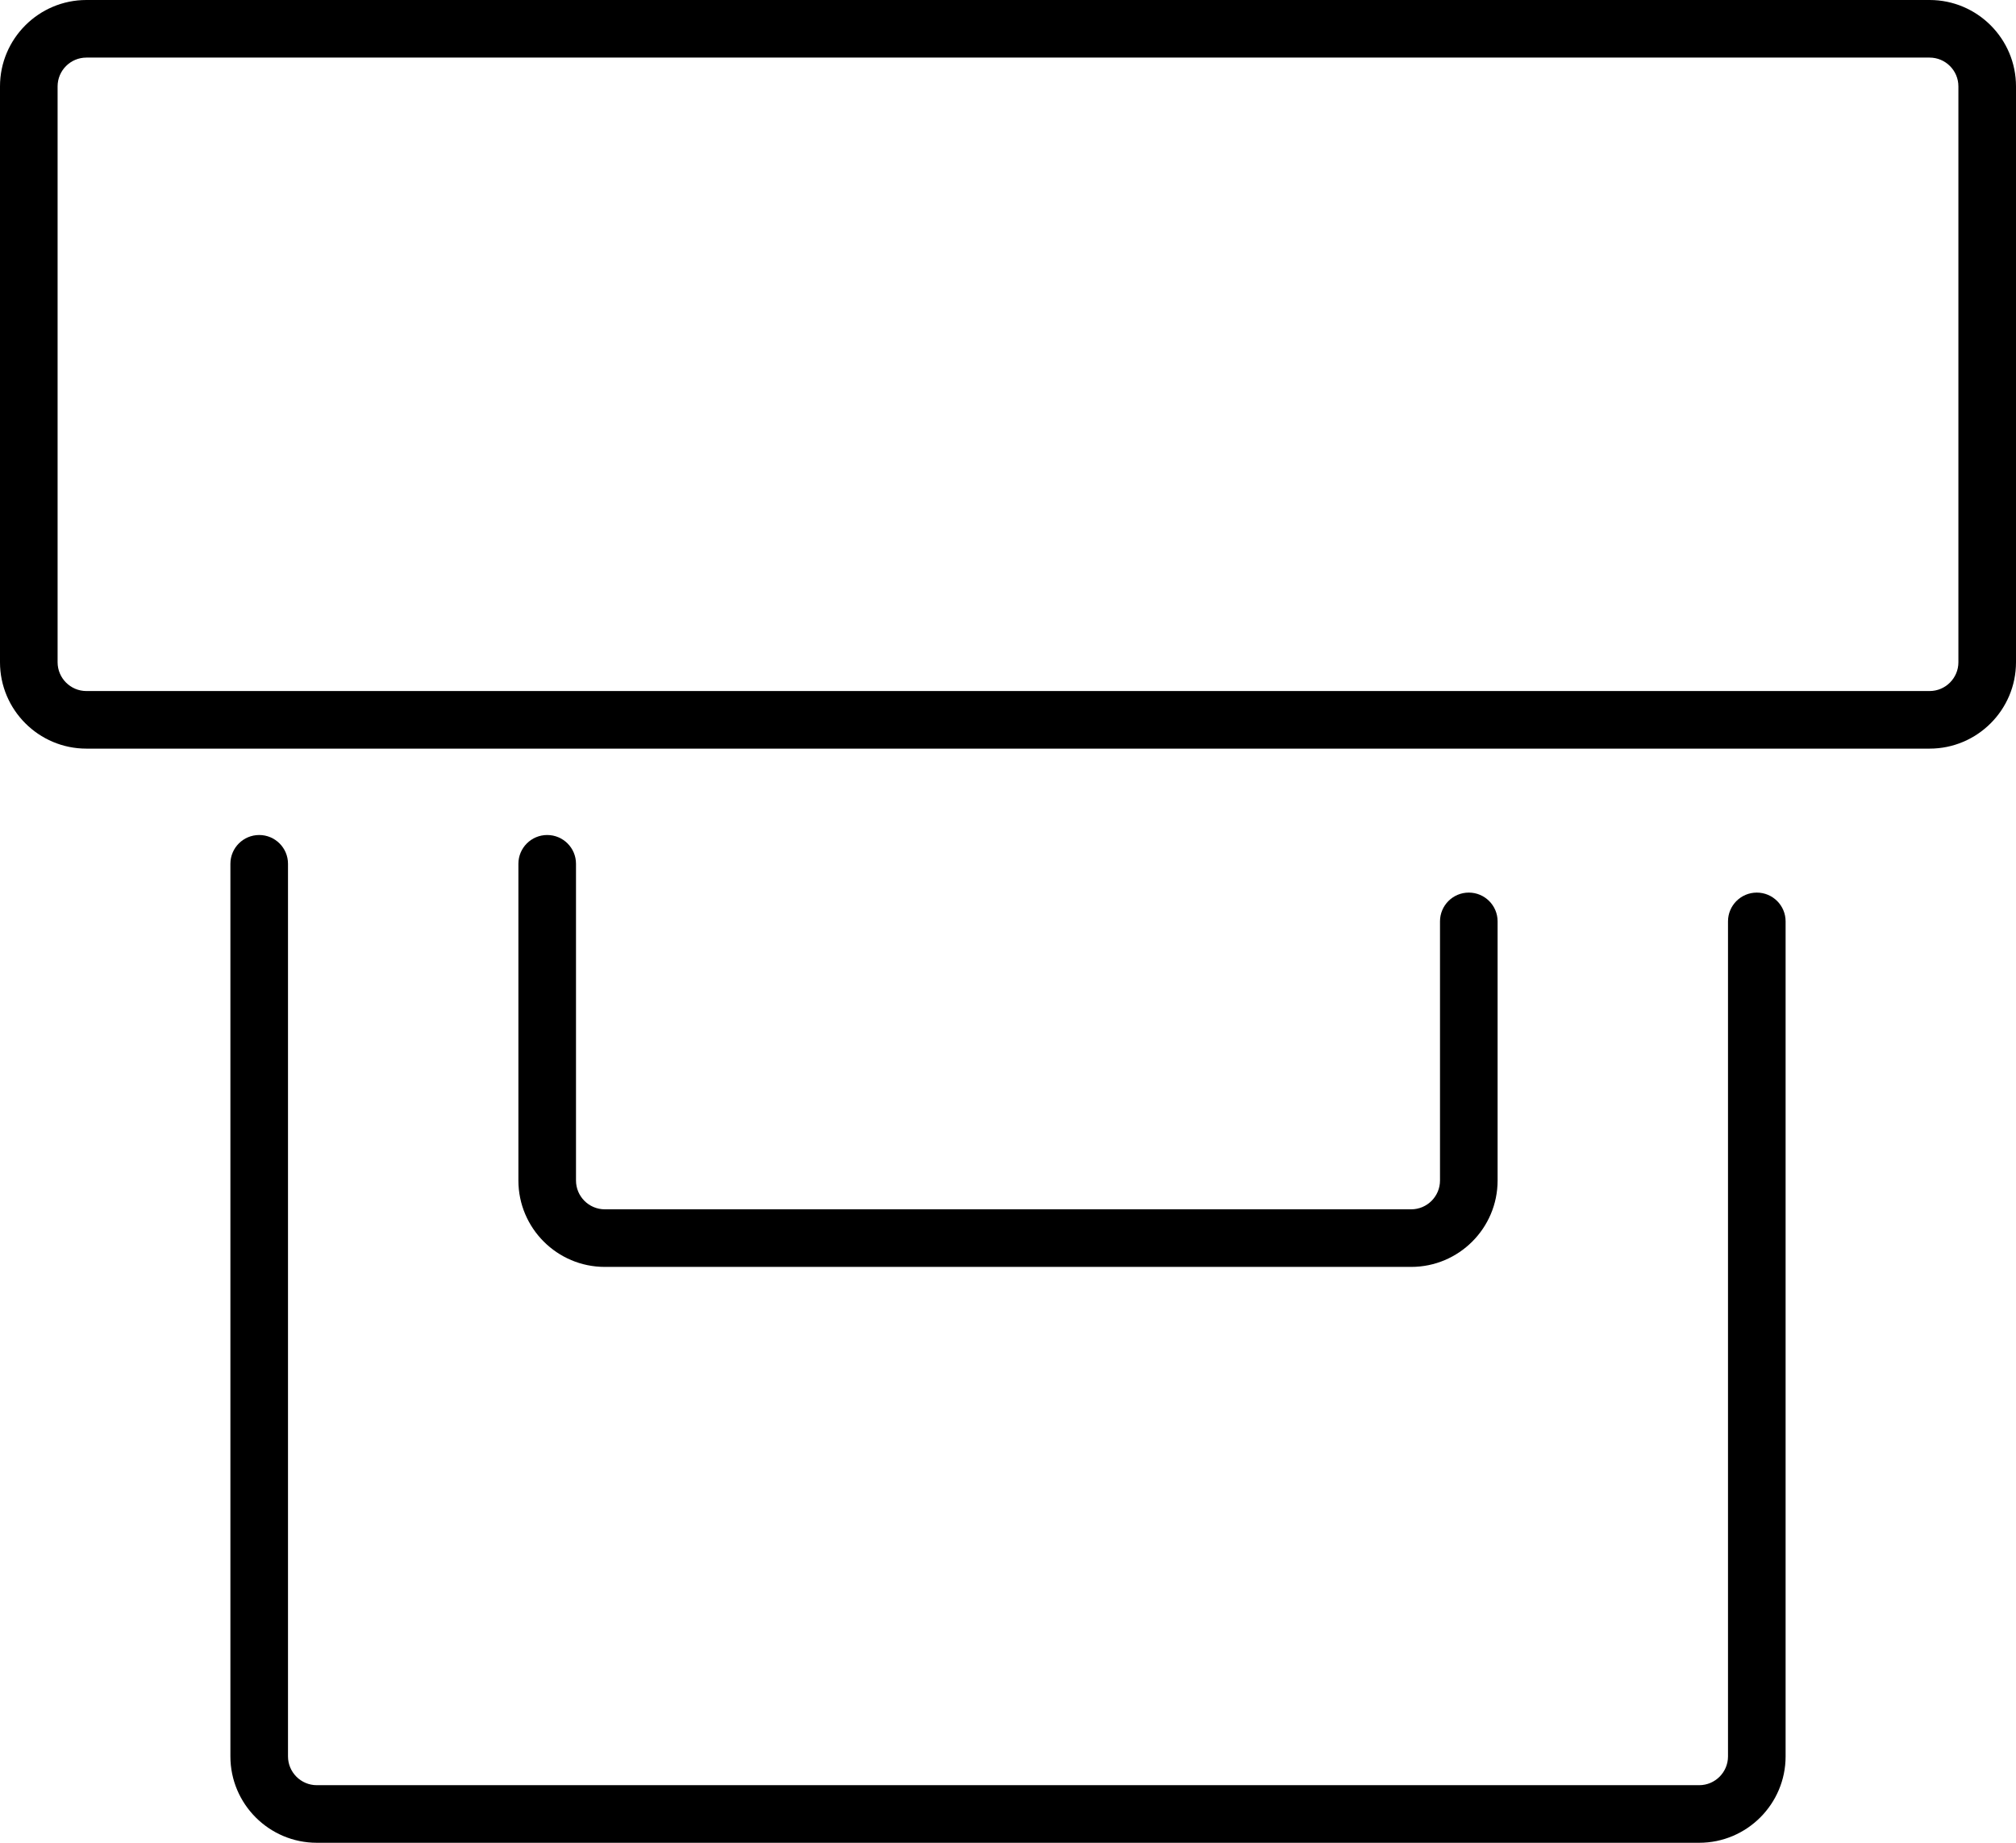 <!-- Generated by IcoMoon.io -->
<svg version="1.1" xmlns="http://www.w3.org/2000/svg" width="35" height="32" viewBox="0 0 35 32">
<title>header</title>
<path d="M33.5 0h-32c-0.827 0-1.5 0.673-1.5 1.5v10c0 0.827 0.673 1.5 1.5 1.5h32c0.827 0 1.5-0.673 1.5-1.5v-10c0-0.827-0.673-1.5-1.5-1.5zM34 11.5c0 0.275-0.224 0.5-0.5 0.5h-32c-0.276 0-0.5-0.225-0.5-0.5v-10c0-0.275 0.224-0.5 0.5-0.5h32c0.276 0 0.5 0.225 0.5 0.5v10zM4.5 14.5c-0.276 0-0.5 0.224-0.5 0.5v15.5c0 0.827 0.673 1.5 1.5 1.5h24c0.827 0 1.5-0.673 1.5-1.5v-14.5c0-0.276-0.224-0.5-0.5-0.5s-0.5 0.224-0.5 0.5v14.5c0 0.275-0.224 0.5-0.5 0.5h-24c-0.276 0-0.5-0.225-0.5-0.5v-15.5c0-0.276-0.224-0.5-0.5-0.5zM9.5 14.5c-0.276 0-0.5 0.224-0.5 0.5v5.5c0 0.827 0.673 1.5 1.5 1.5h14c0.827 0 1.5-0.673 1.5-1.5v-4.5c0-0.276-0.224-0.5-0.5-0.5s-0.5 0.224-0.5 0.5v4.5c0 0.275-0.224 0.5-0.5 0.5h-14c-0.276 0-0.5-0.225-0.5-0.5v-5.5c0-0.276-0.224-0.5-0.5-0.5z"></path>
</svg>
